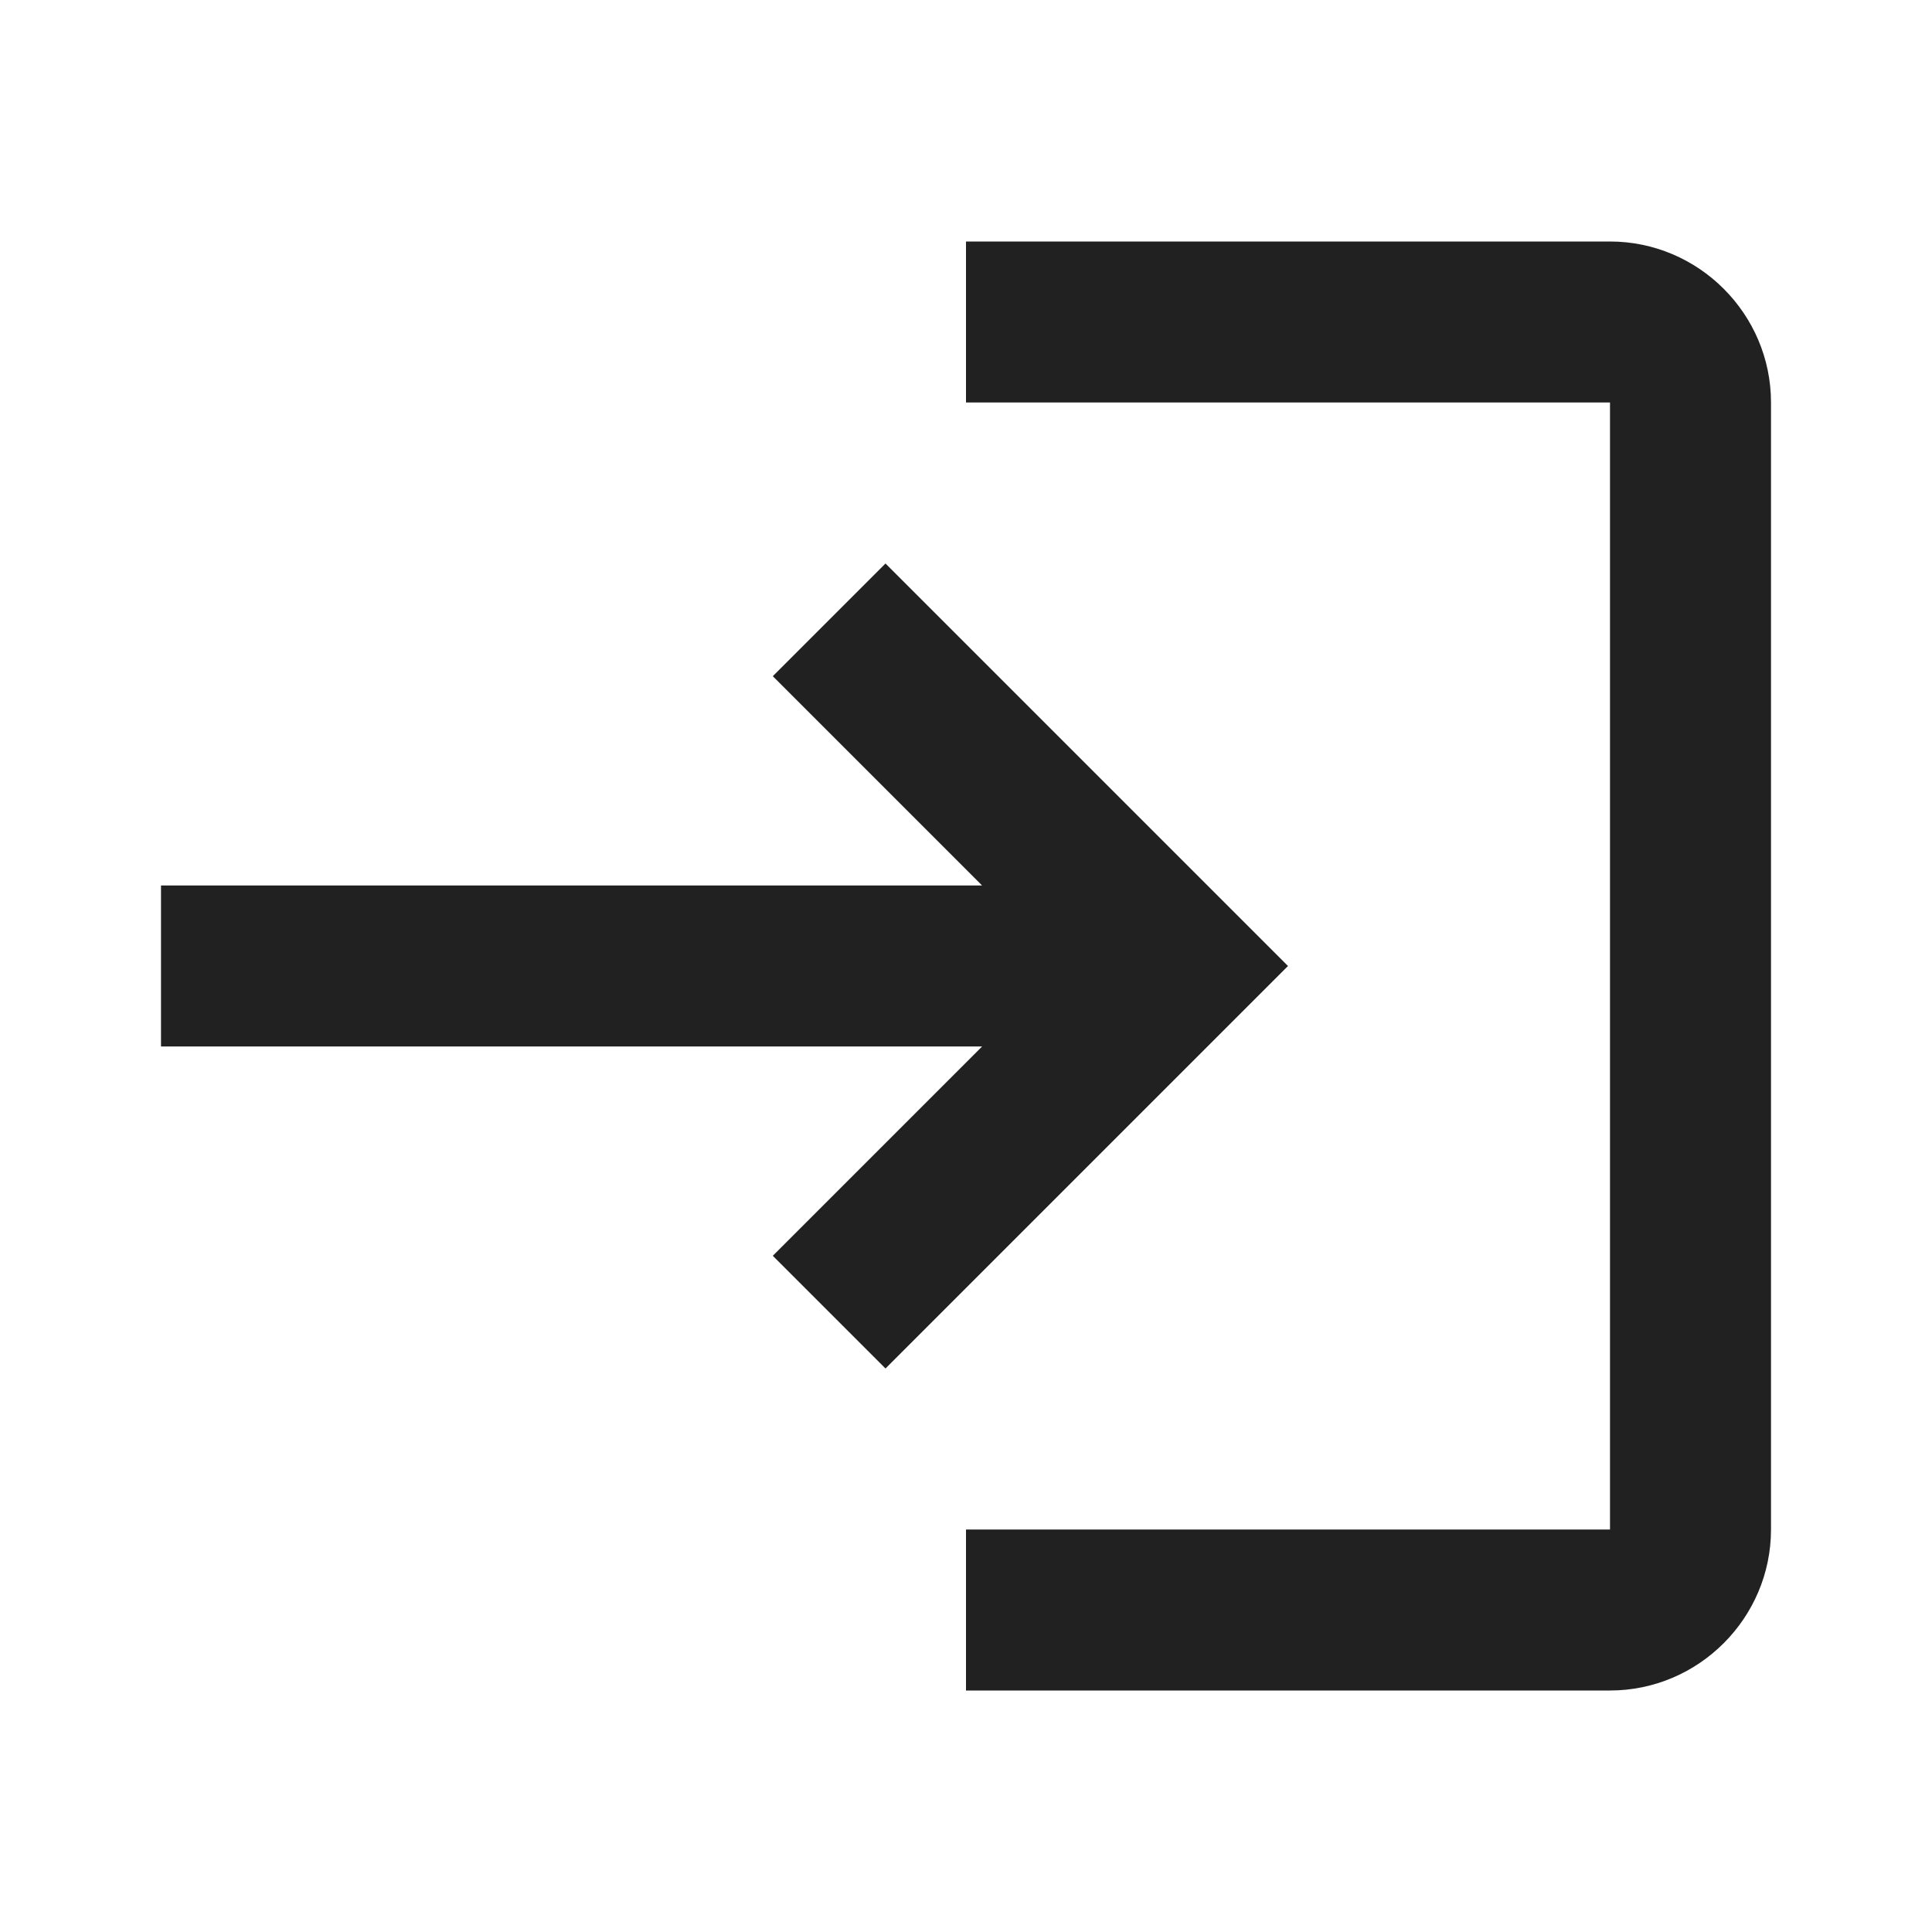 <svg xmlns="http://www.w3.org/2000/svg" viewBox="0 0 24 24"><title>login</title><g fill="none" class="nc-icon-wrapper"><path d="M11 7L9.6 8.4l2.6 2.6H2v2h10.2l-2.6 2.6L11 17l5-5-5-5zm9 12h-8v2h8c1.1 0 2-.9 2-2V5c0-1.1-.9-2-2-2h-8v2h8v14z" fill="#212121"></path></g></svg>